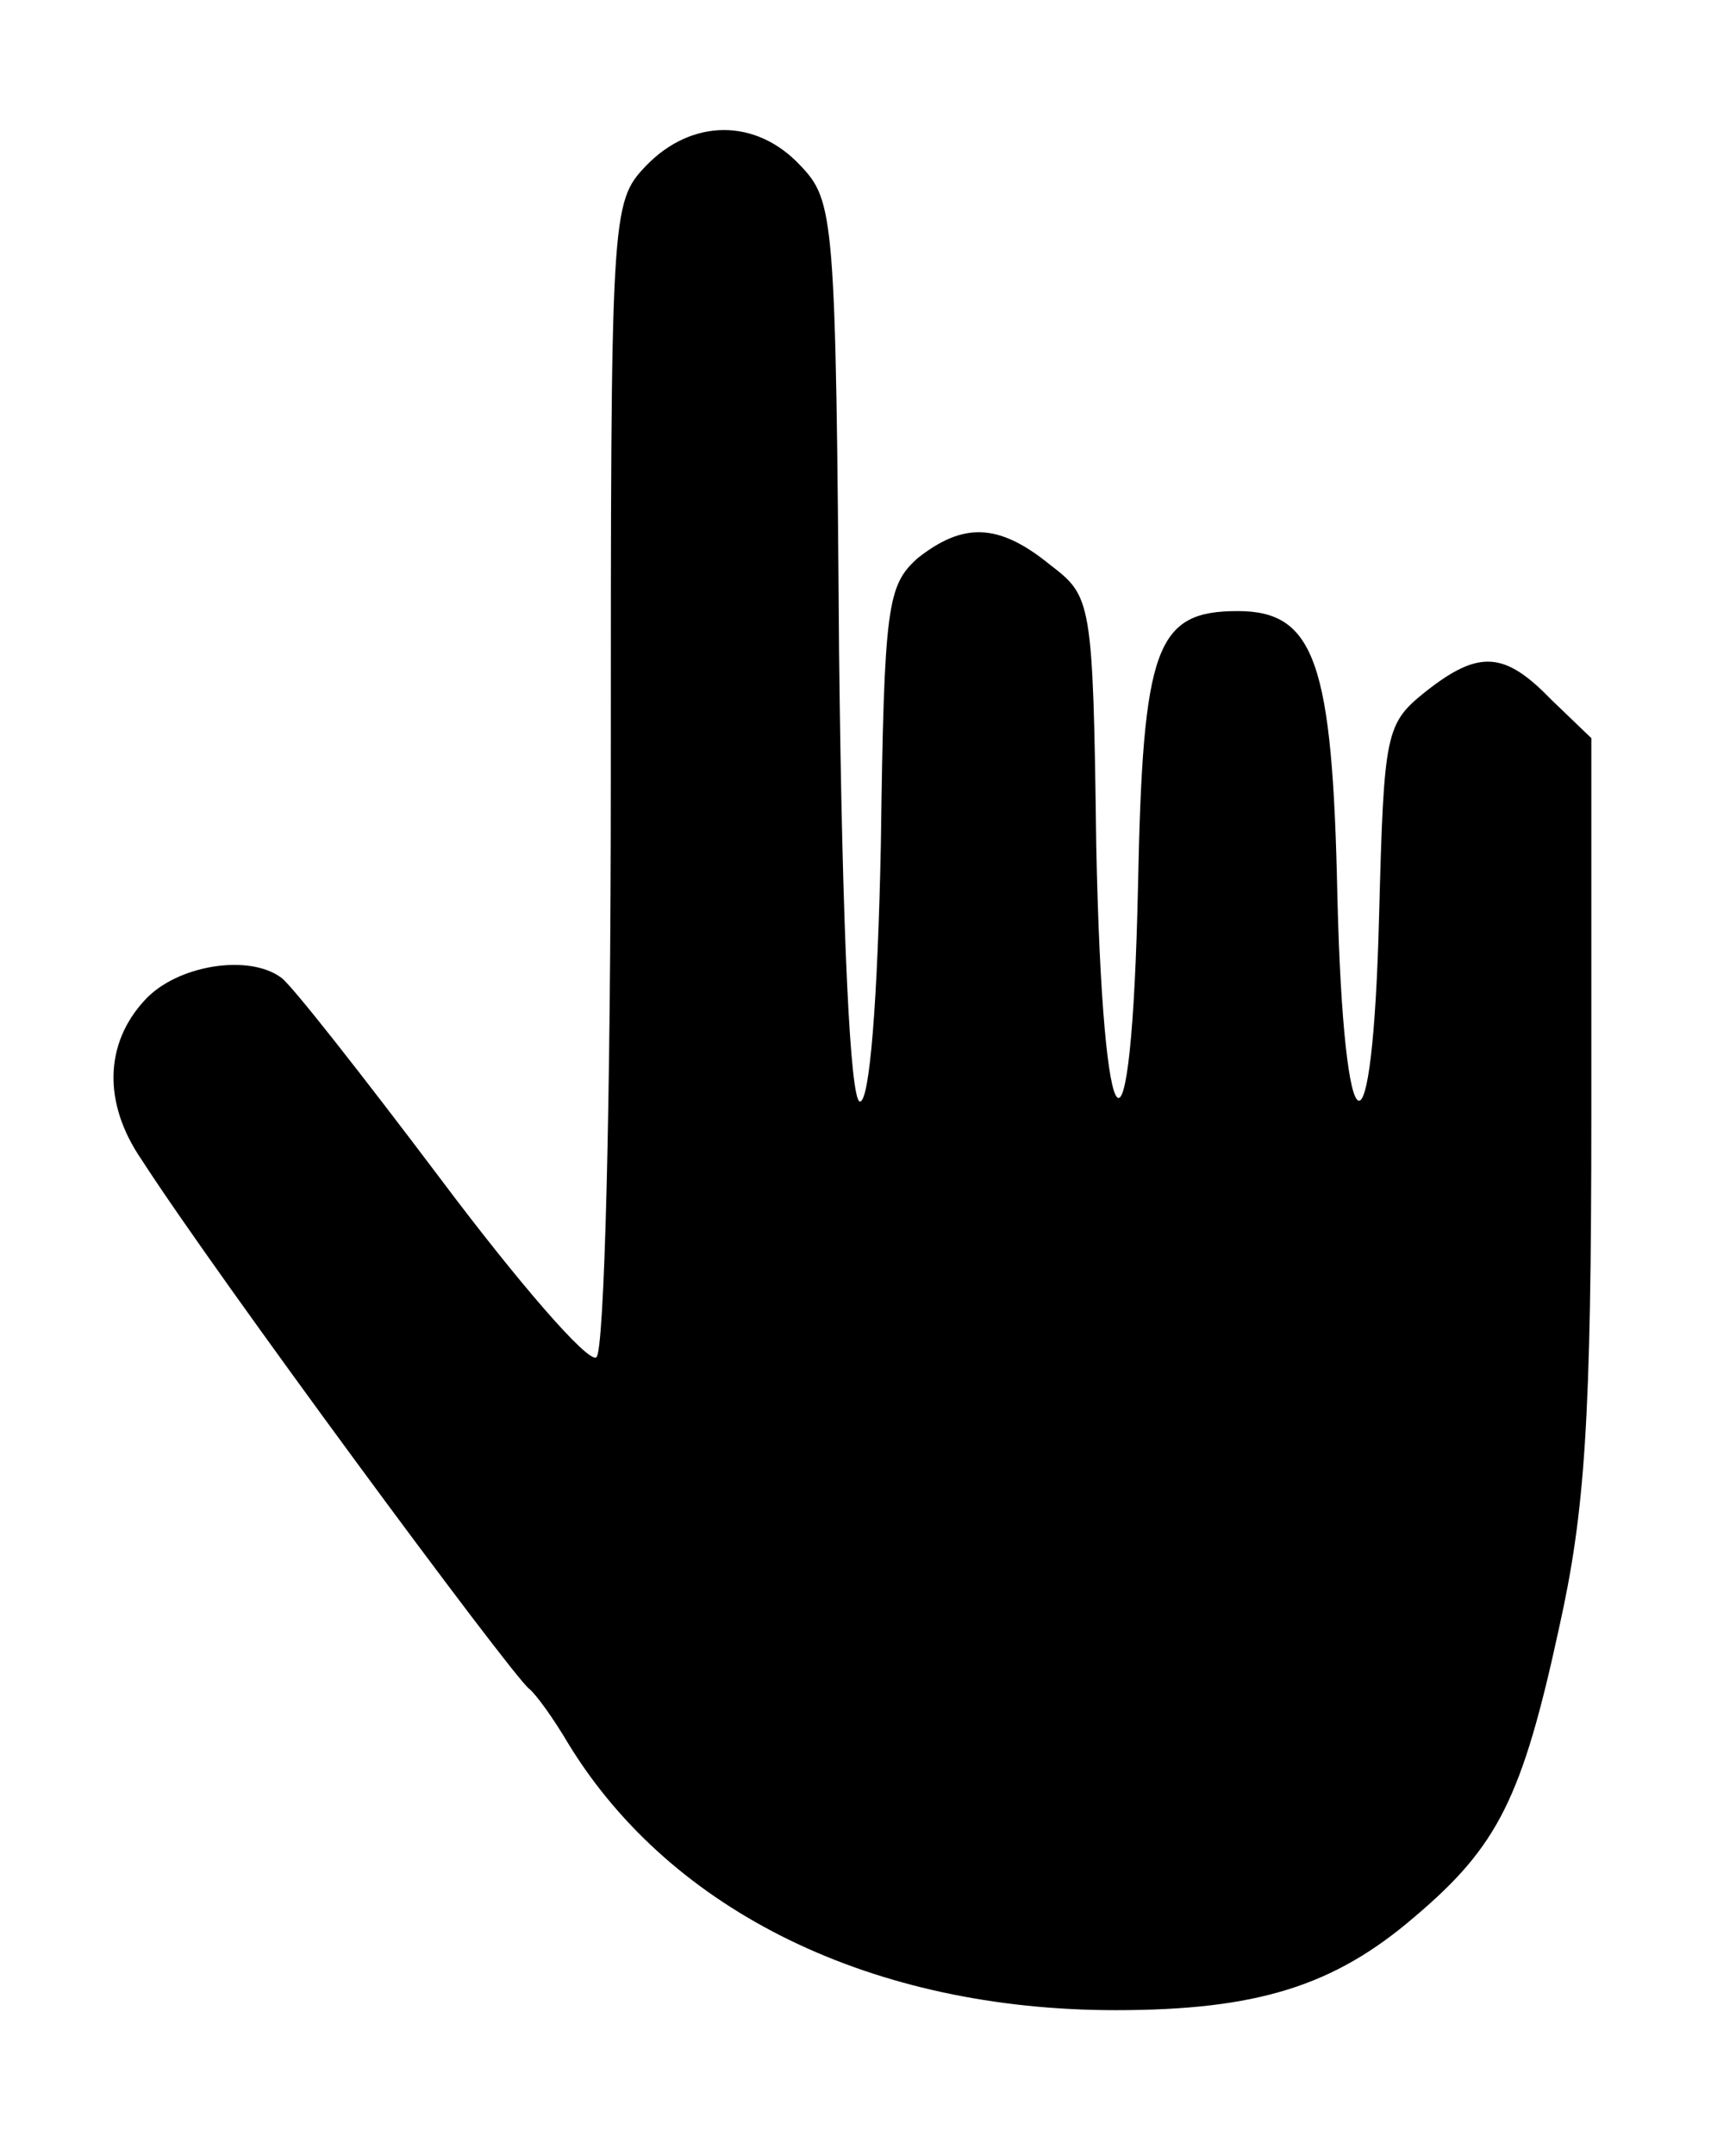 <?xml version="1.0" standalone="no"?>
<!DOCTYPE svg PUBLIC "-//W3C//DTD SVG 20010904//EN"
 "http://www.w3.org/TR/2001/REC-SVG-20010904/DTD/svg10.dtd">
<svg version="1.0" xmlns="http://www.w3.org/2000/svg"
 width="108pt" height="134pt" viewBox="0 0 108 134"
 preserveAspectRatio="xMidYMid meet">
<g transform="translate(0,134) scale(0.1,-0.1)"
fill="#000000" stroke="none">
<path d="M402 1237 c-22 -23 -22 -28 -22 -380 0 -204 -4 -358 -9 -361 -5 -4
-49 47 -97 111 -49 65 -93 121 -99 125 -20 15 -65 8 -85 -14 -25 -27 -26 -64
-2 -99 47 -73 229 -319 241 -329 4 -3 15 -18 25 -35 64 -104 189 -165 340
-165 88 0 136 15 186 58 52 44 67 74 90 180 16 72 20 128 20 320 l0 233 -25
24 c-29 30 -45 31 -78 5 -25 -20 -26 -25 -29 -138 -4 -161 -22 -153 -26 11 -3
145 -14 177 -62 177 -51 0 -59 -22 -62 -170 -4 -189 -22 -172 -26 24 -2 154
-3 155 -29 175 -32 26 -54 26 -82 4 -19 -17 -21 -29 -23 -178 -2 -98 -7 -160
-13 -160 -6 0 -11 102 -13 280 -2 270 -3 280 -24 302 -28 30 -68 29 -96 0z"/>
</g>
</svg>
